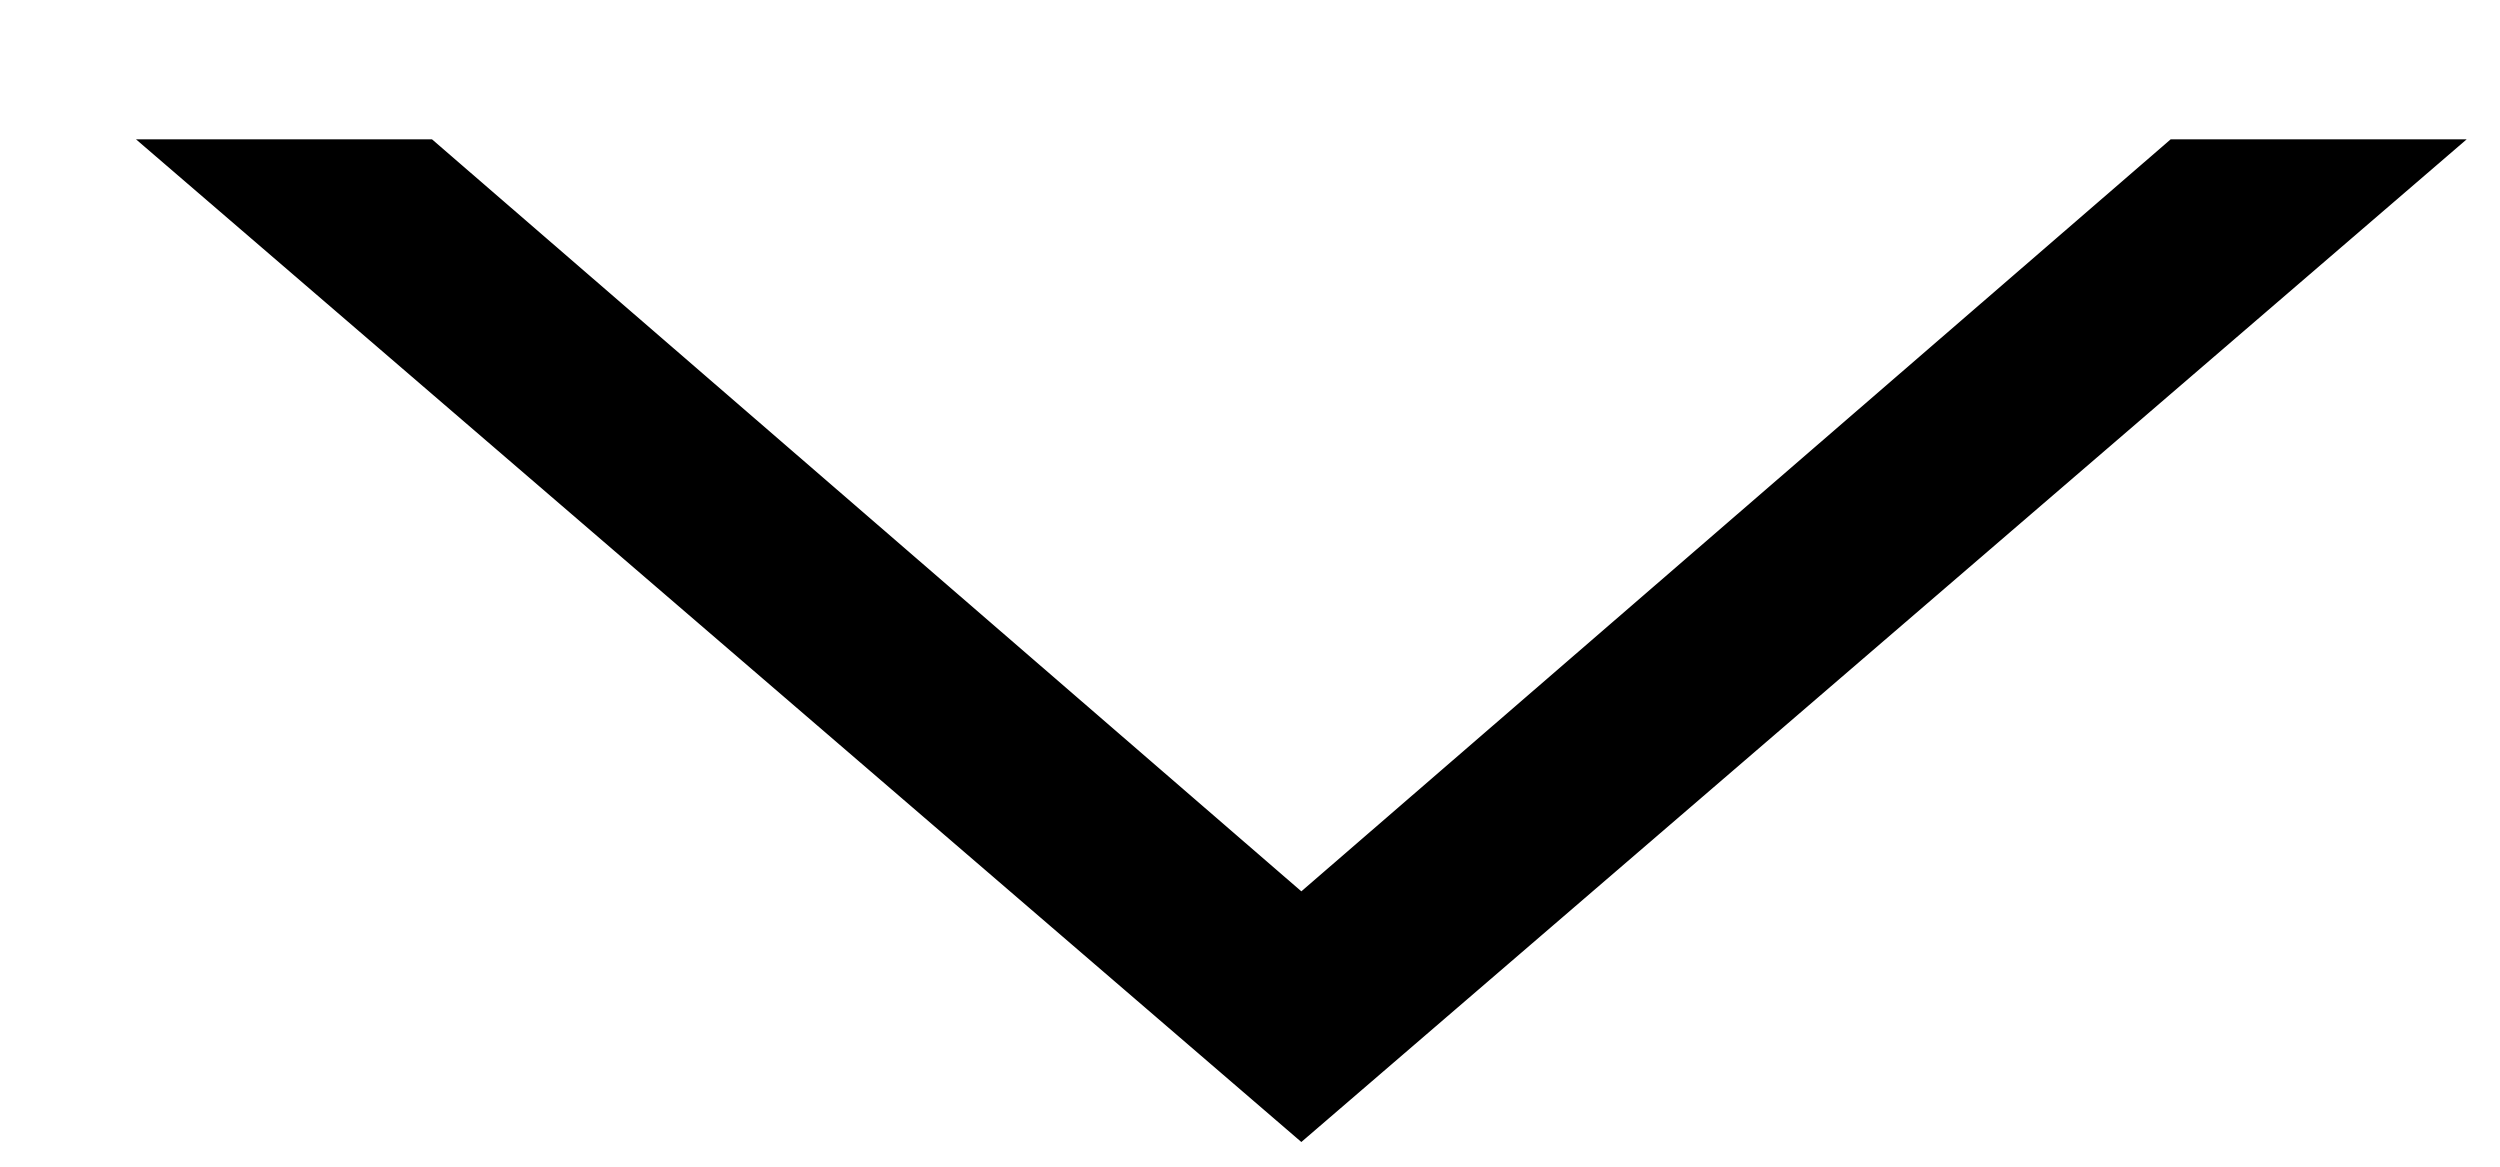 <svg width="15" height="7" viewBox="0 0 15 7" fill="none" xmlns="http://www.w3.org/2000/svg">
<path d="M7.808 6.852L0.816 0.836H2.592L7.808 5.348L13.024 0.836H14.8L7.808 6.852Z" fill="black"/>
</svg>
